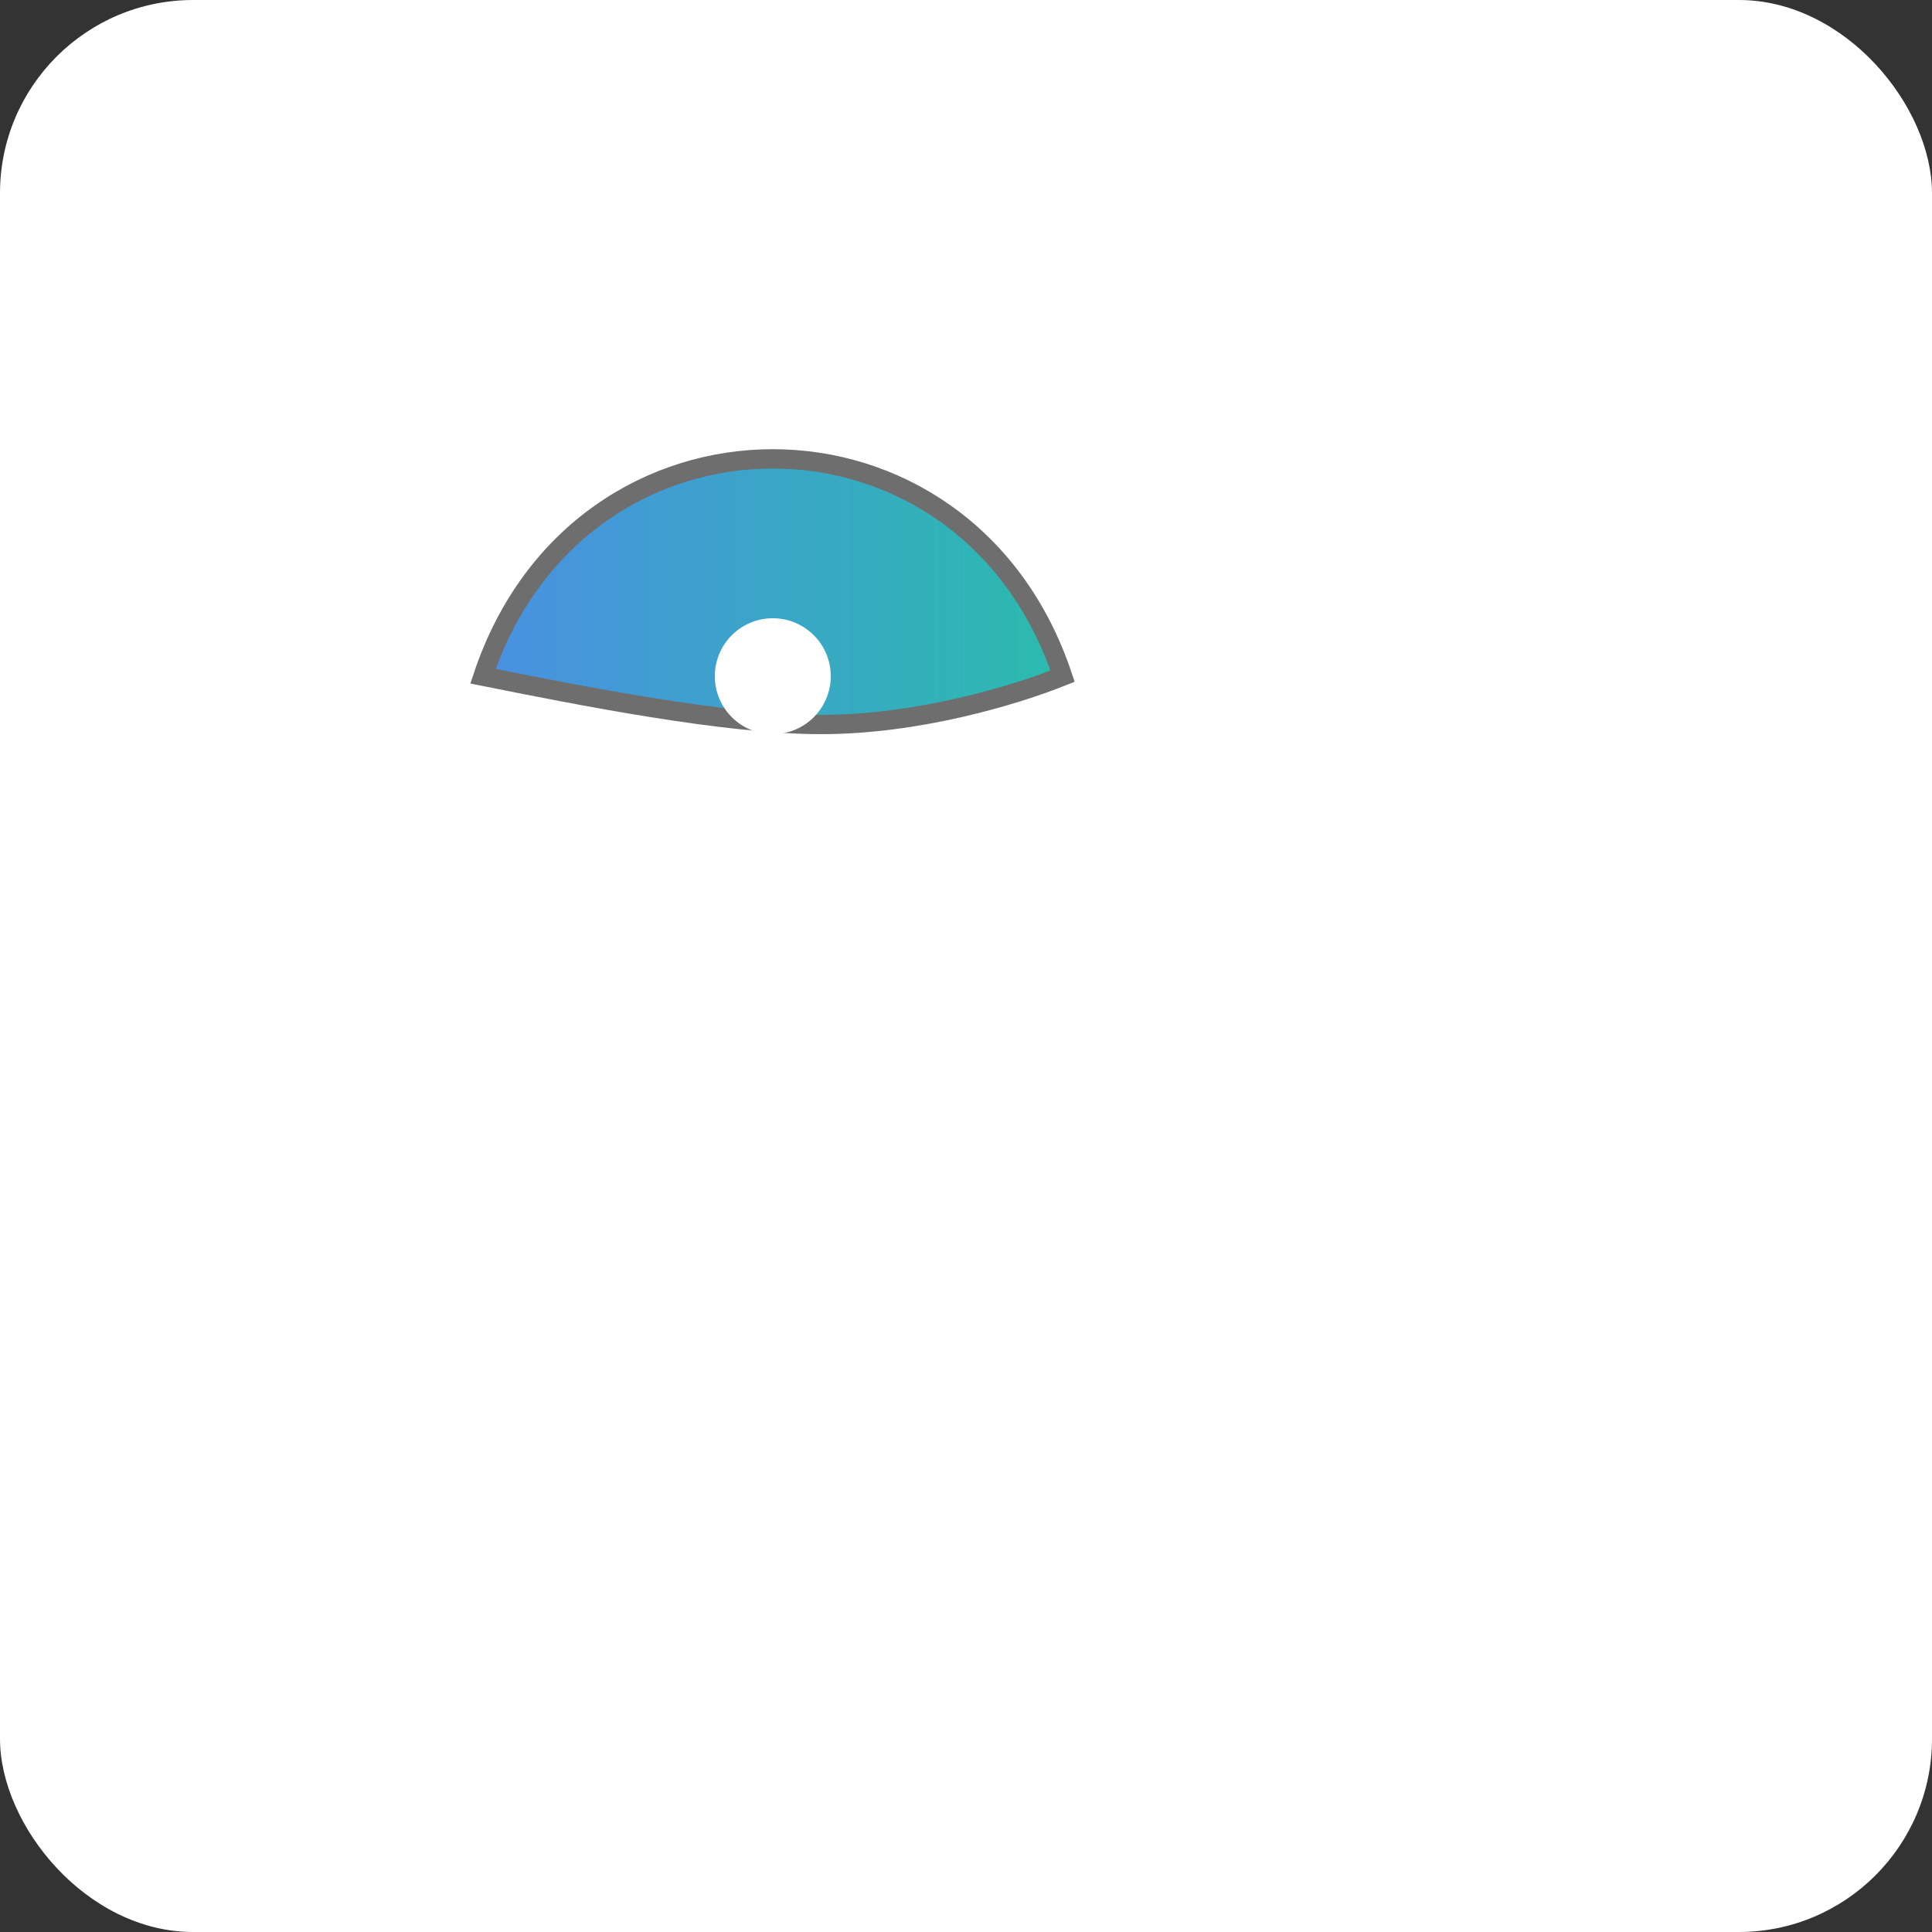 <svg xmlns="http://www.w3.org/2000/svg" viewBox="0 0 200 200">
  <rect x="0" y="0" width="200" height="200" fill="#333333" stroke="none"/>
  <defs>
    <linearGradient id="g2" x1="0" x2="1">
      <stop offset="0%" stop-color="#4A90E2"/>
      <stop offset="100%" stop-color="#2BBBAD"/>
    </linearGradient>
  </defs>
  <rect width="100%" height="100%" rx="20" fill="#ffffff"/>
  <g transform="translate(40,30)">
    <path d="M10 40 C 20 10, 60 10, 70 40 C 65 42, 55 45, 45 45 C 35 45, 20 42, 10 40 Z" fill="url(#g2)" stroke="#6E6E6E" stroke-width="2"/>
    <circle cx="40" cy="40" r="6" fill="#ffffff"/>
  </g>
</svg>